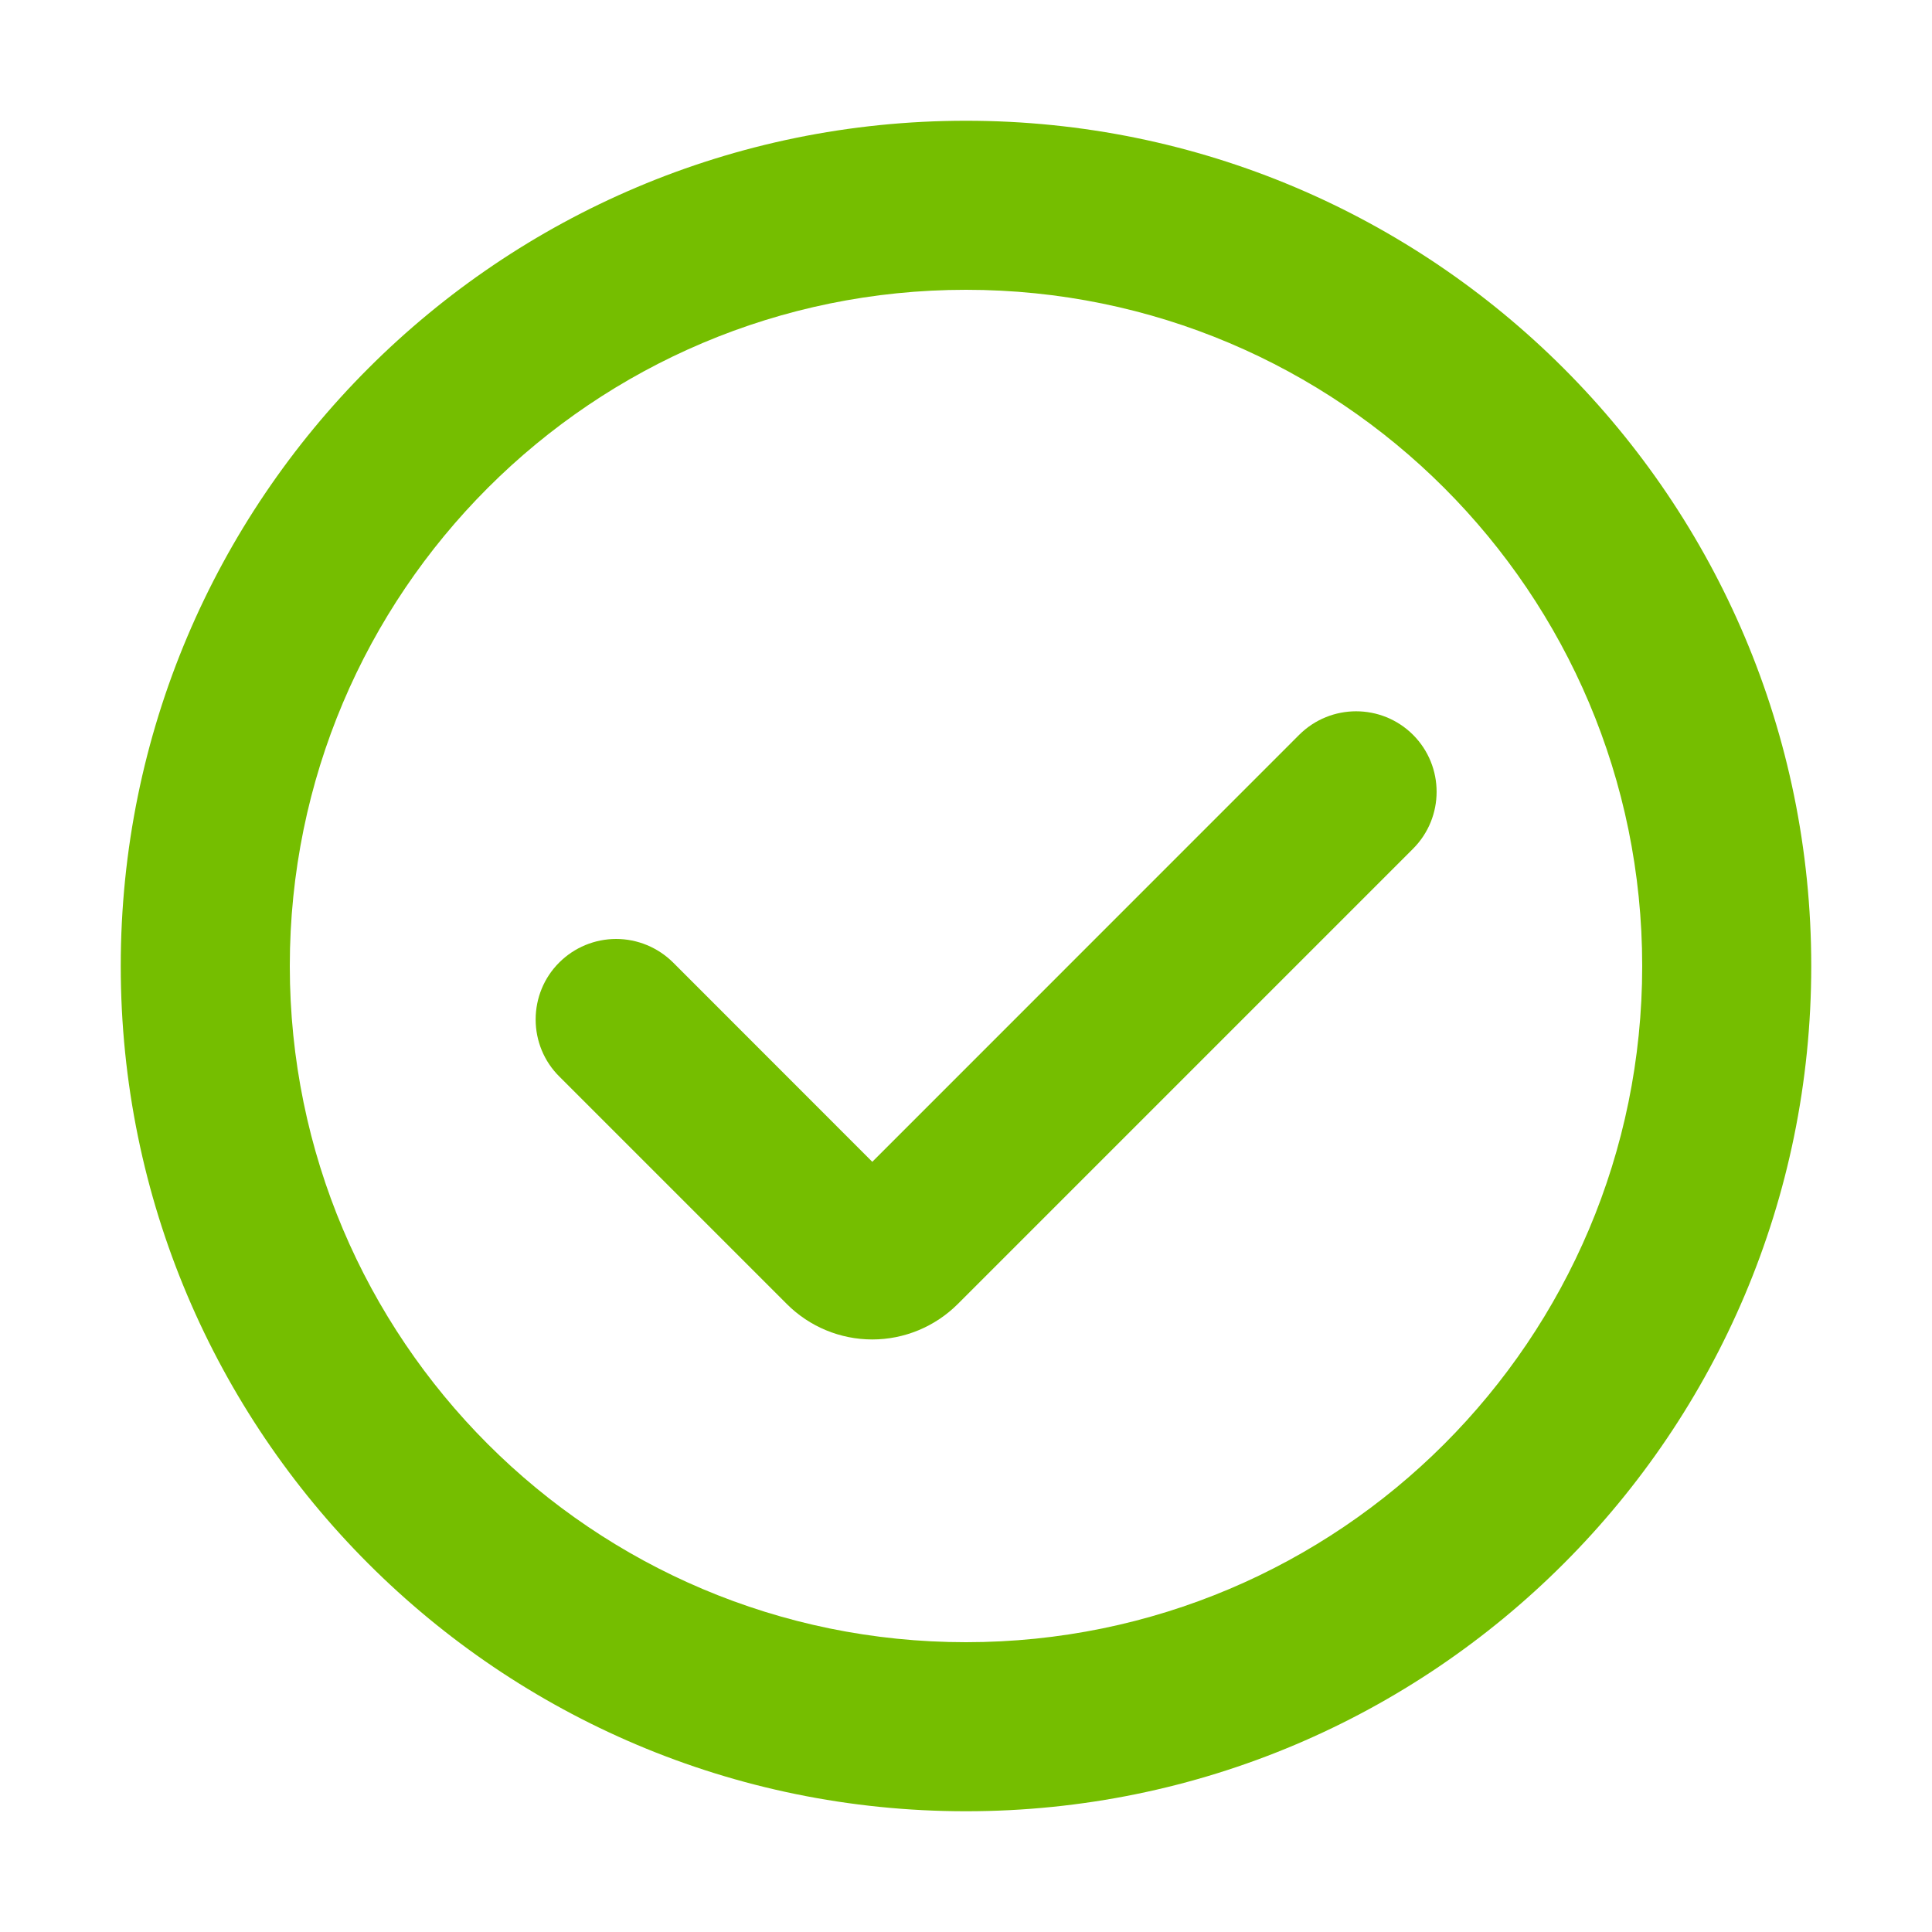 <?xml version="1.0" encoding="UTF-8"?>
<svg width="20px" height="20px" viewBox="0 0 20 20" version="1.1" xmlns="http://www.w3.org/2000/svg" xmlns:xlink="http://www.w3.org/1999/xlink">
    <title>已完成@2x</title>
    <g id="----------我的订单" stroke="none" stroke-width="1" fill="none" fill-rule="evenodd">
        <g id="订单详情-已完成" transform="translate(-151, -101)" fill="#75BE00" fill-rule="nonzero">
            <g id="编组-32" transform="translate(0, 88)">
                <g id="编组-31" transform="translate(151, 12)">
                    <g id="已完成" transform="translate(0, 1)">
                        <rect id="矩形" opacity="0" x="0" y="0" width="20" height="20"></rect>
                        <path d="M10,17 C6.134,17 3,13.866 3,10 C3,6.134 6.134,3 10,3 C13.866,3 17,6.134 17,10 C17,13.866 13.866,17 10,17 Z M10,18.75 C14.832,18.75 18.75,14.832 18.75,10 C18.75,5.168 14.832,1.25 10,1.25 C5.168,1.25 1.25,5.168 1.25,10 C1.25,14.832 5.168,18.75 10,18.75 Z" id="形状"></path>
                        <path d="M5.789,9.964 C5.945,9.808 6.157,9.72 6.378,9.72 C6.599,9.72 6.811,9.808 6.968,9.964 L9.03,12.027 L13.449,7.607 C13.775,7.282 14.302,7.282 14.628,7.607 C14.953,7.933 14.953,8.46 14.628,8.786 L9.914,13.5 C9.679,13.734 9.361,13.866 9.03,13.866 C8.698,13.866 8.38,13.734 8.146,13.5 L5.789,11.143 C5.632,10.987 5.545,10.775 5.545,10.554 C5.545,10.332 5.632,10.12 5.789,9.964 Z" id="路径"></path>
                    </g>
                </g>
            </g>
        </g>
    </g>
</svg>
